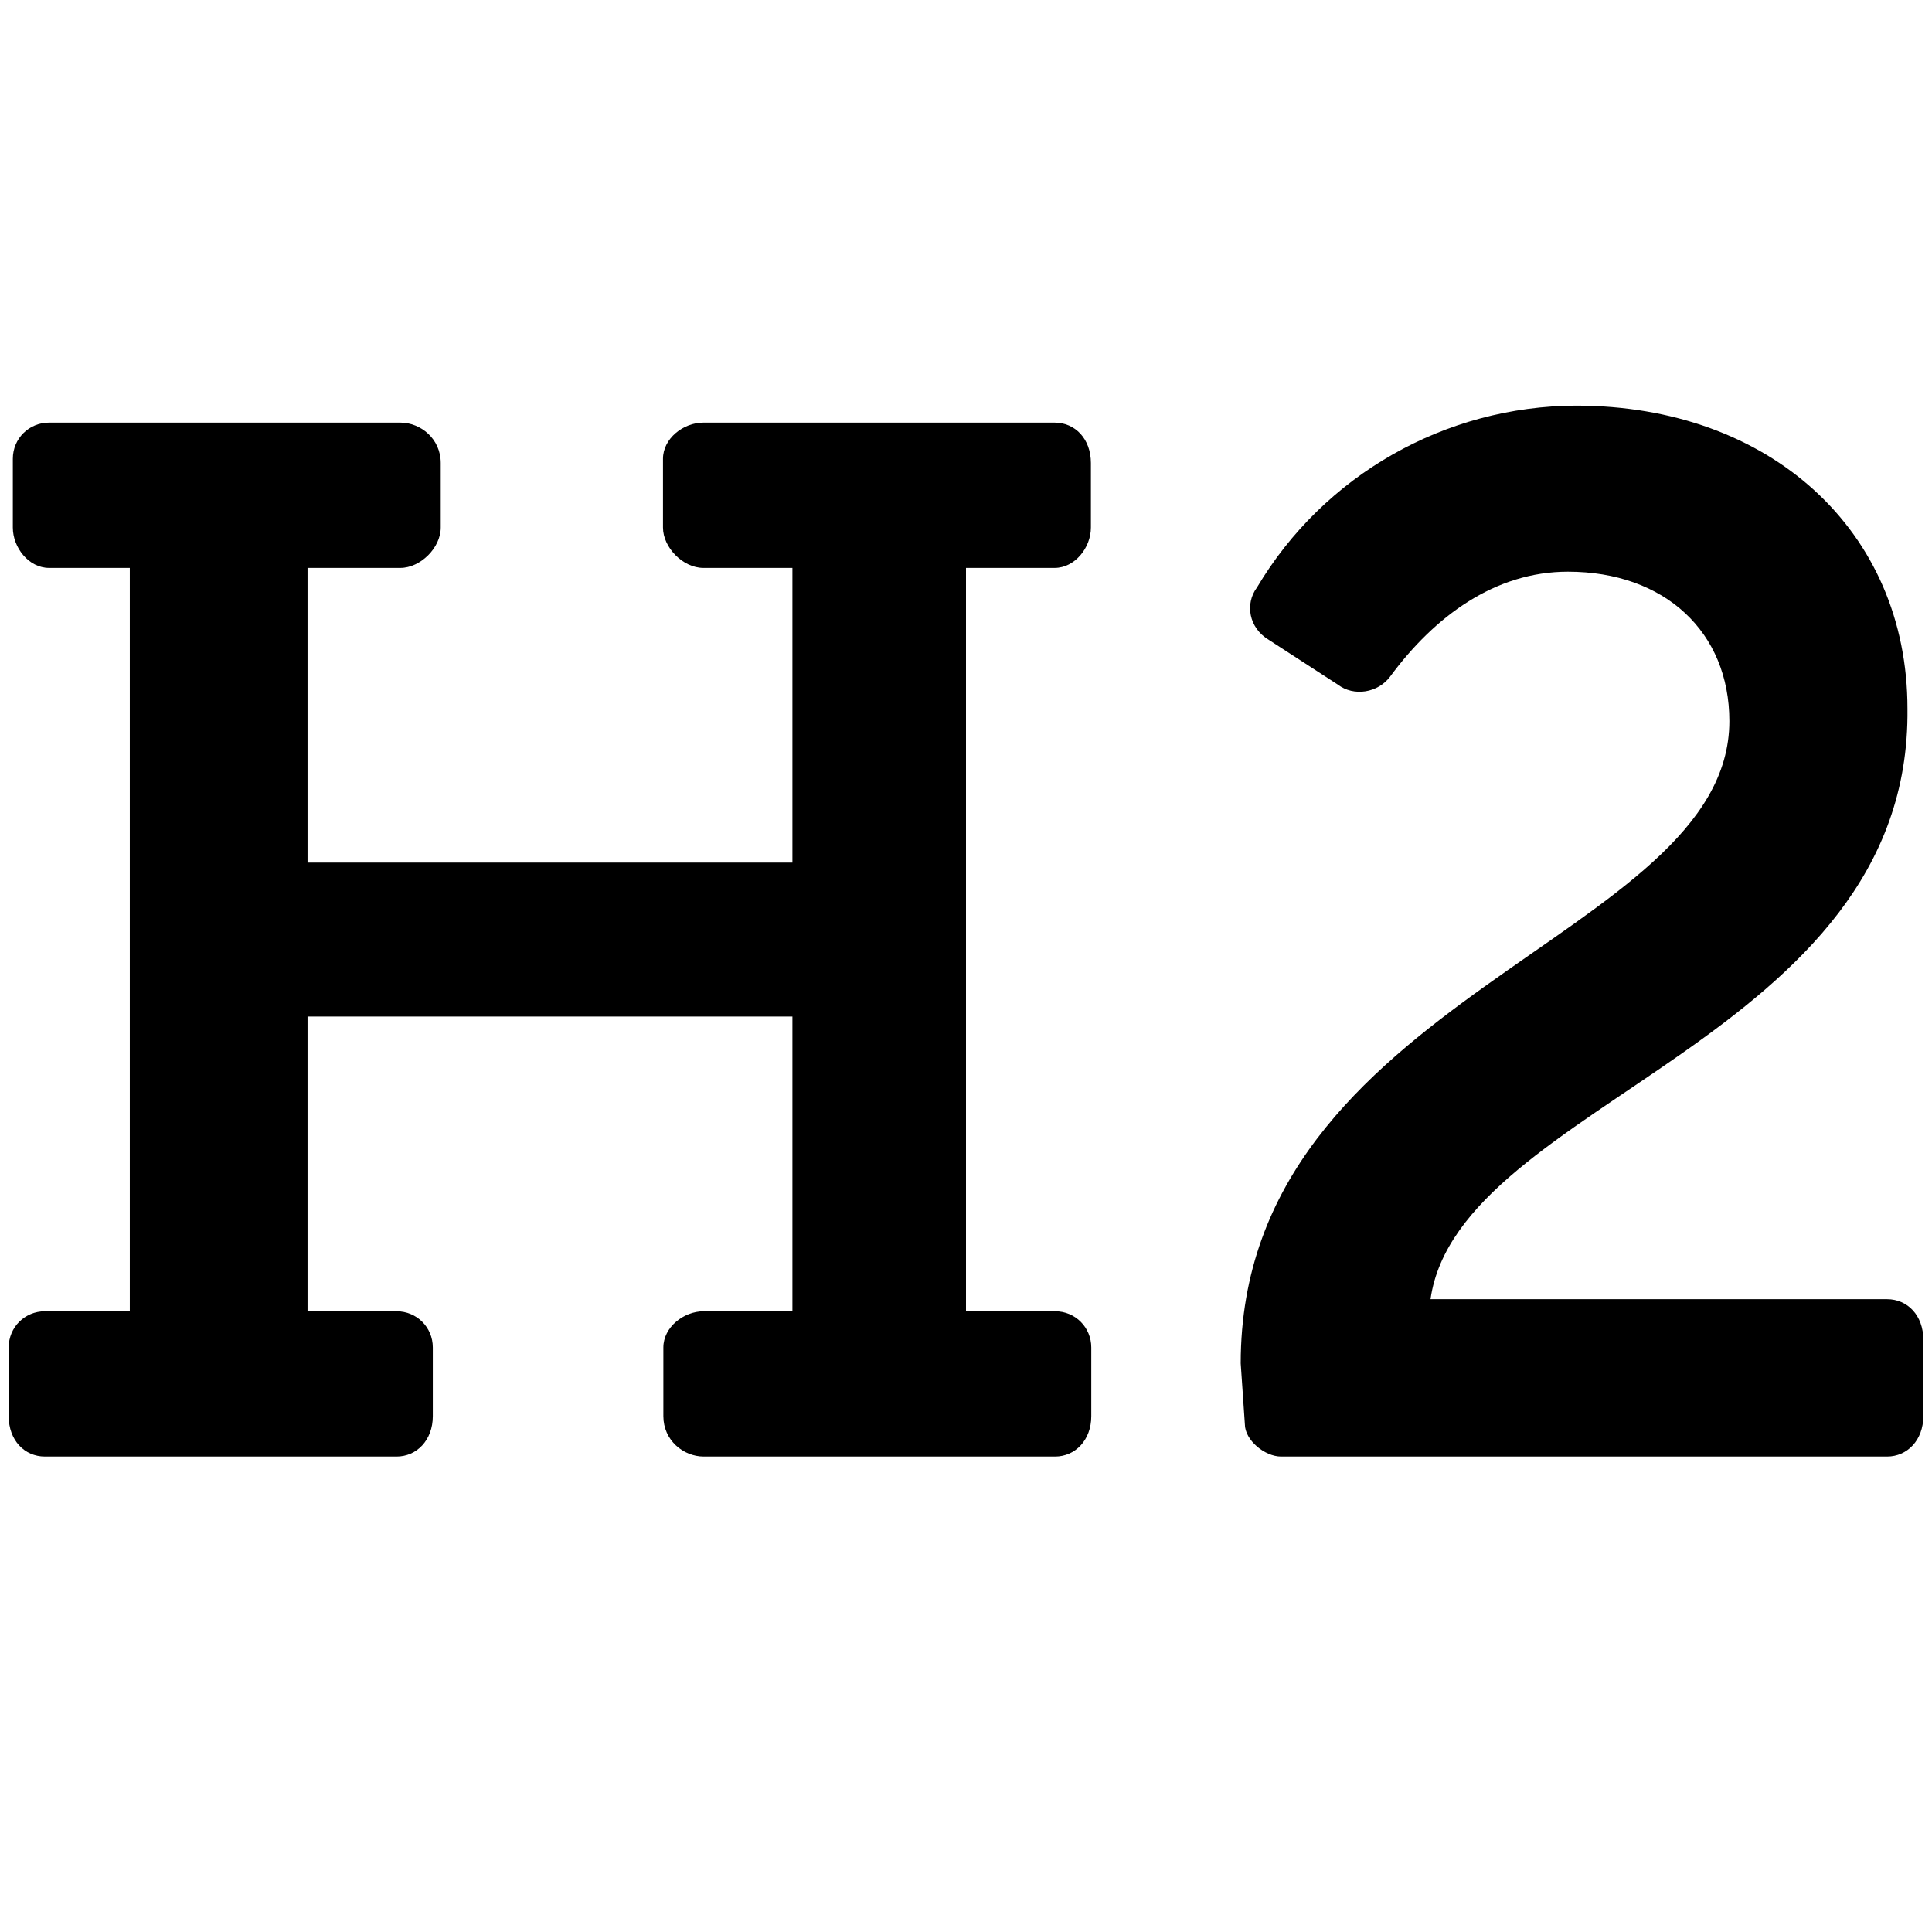 <svg xmlns="http://www.w3.org/2000/svg" viewBox="0 0 512 512"><path d="M379.1 344.3h121c5.4 0 9.6 4.3 9.6 10.7v20.3c0 6.4-4.3 10.7-9.6 10.7H339.5c-4.3 0-9.6-4.3-9.6-8.6l-1.1-16.1c0-97.4 129.5-112.4 129.5-170.2 0-23.6-17.1-39.6-42.8-39.6-19.3 0-35.3 11.8-47.1 27.8-3.2 4.3-9.6 5.4-13.9 2.1l-18.2-11.8c-5.4-3.2-6.4-9.6-3.2-13.9 17.7-29.8 49.9-48.1 84.6-48.2 51.4 0 87.8 33.2 87.8 80.3 1 87.9-118.9 104-126.4 156.5zm-264.4 12.8v18.2c0 6.4-4.3 10.7-9.6 10.7H11.9c-5.4 0-9.6-4.3-9.6-10.7v-18.2c0-5.4 4.3-9.6 9.6-9.6h22.5v-197H13c-5.4 0-9.6-5.4-9.6-10.7v-18.2c0-5.4 4.3-9.6 9.6-9.6h93.1c5.4 0 10.7 4.3 10.7 10.7v17.1c0 5.4-5.4 10.7-10.7 10.7H81.5v78.1H210v-78.1h-23.6c-5.4 0-10.7-5.4-10.7-10.7v-18.2c0-5.4 5.4-9.6 10.7-9.6h93.1c5.4 0 9.6 4.3 9.6 10.7v17.1c0 5.4-4.3 10.7-9.6 10.7H256v197h23.6c5.4 0 9.6 4.3 9.6 9.6v18.2c0 6.4-4.3 10.7-9.6 10.7h-93.1c-5.4 0-10.7-4.3-10.7-10.7v-18.2c0-5.4 5.4-9.6 10.7-9.6H210v-78.1H81.5v78.1h23.6c5.3 0 9.6 4.2 9.6 9.6z"/></svg>
